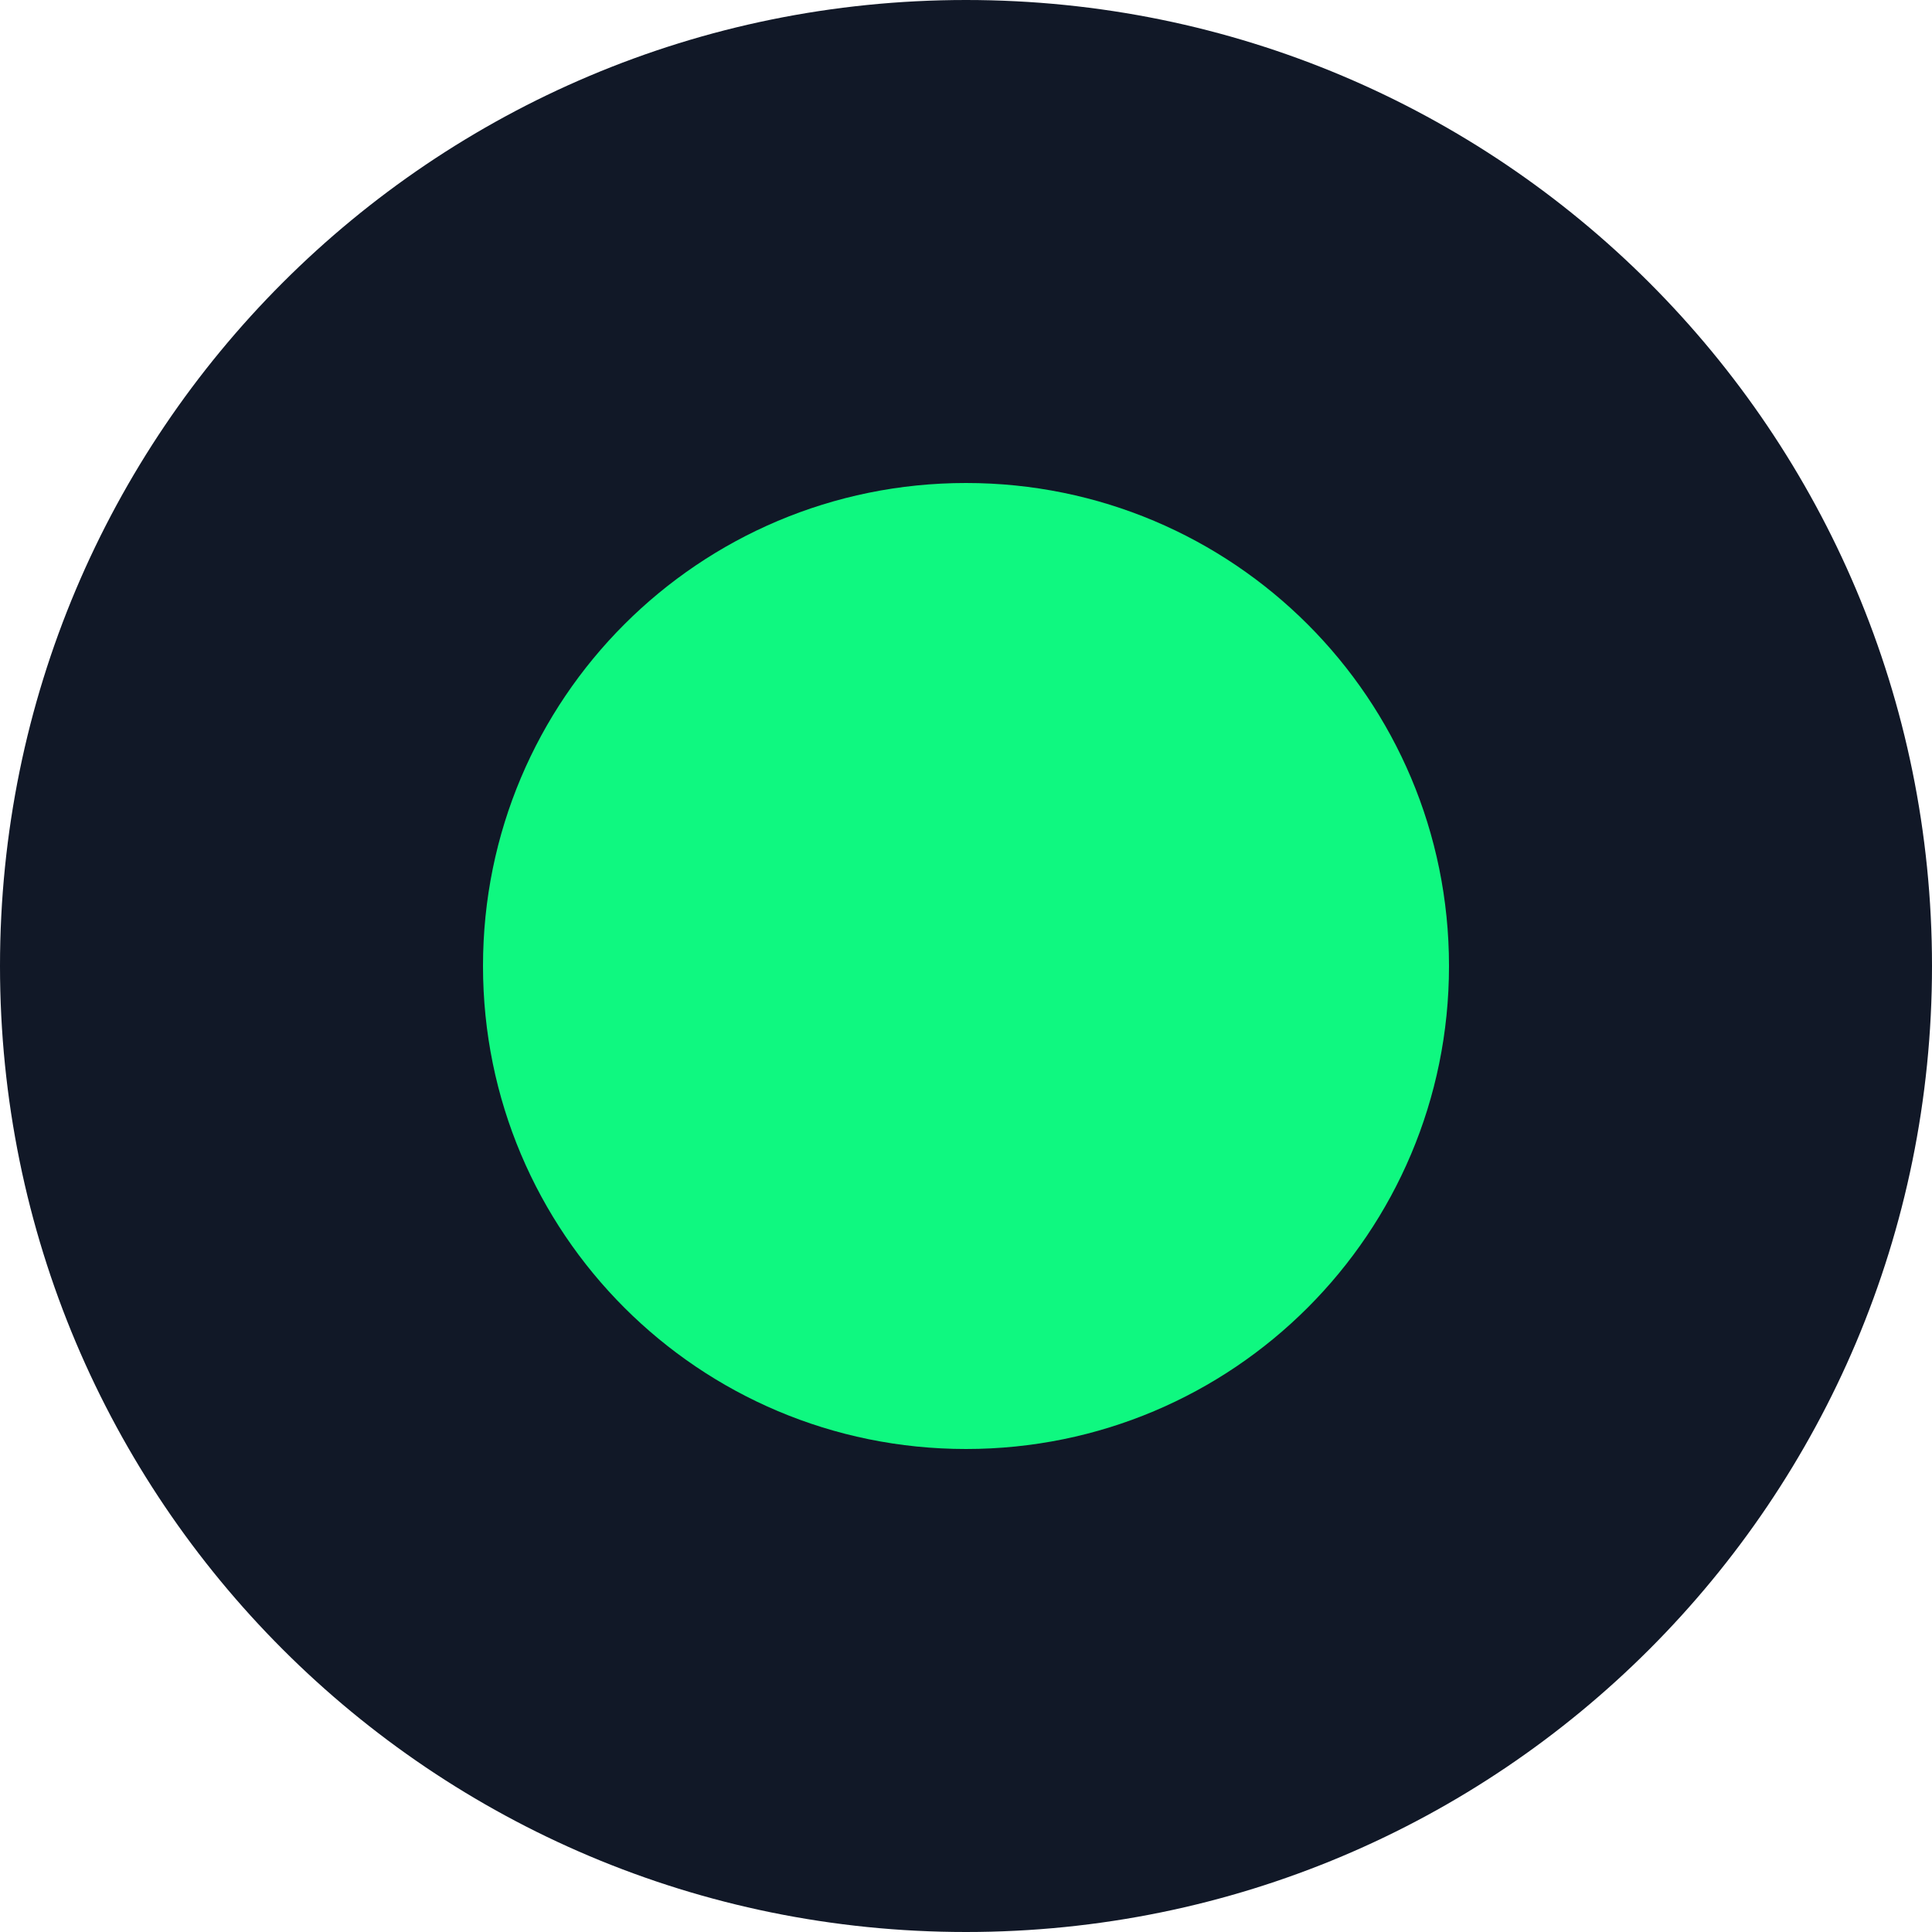 <svg version="1.2" xmlns="http://www.w3.org/2000/svg" viewBox="0 0 400 400" width="400" height="400">
	<title>Новый проект</title>
	<style>
		.s0 { fill: #111827 } 
		.s1 { fill: #0ff880 } 
	</style>
	<path id="Background" class="s0" d=""/>
	<path id="форма 1" class="s0" d="m200 400c-110.6 0-200-89.4-200-200 0-110.6 89.4-200 200-200 110.6 0 200 89.4 200 200 0 110.6-89.4 200-200 200z"/>
	<path id="форма 2" class="s1" d="m200 300c-55.3 0-100-44.7-100-100 0-55.3 44.7-100 100-100 55.3 0 100 44.7 100 100 0 55.3-44.7 100-100 100z"/>
</svg>